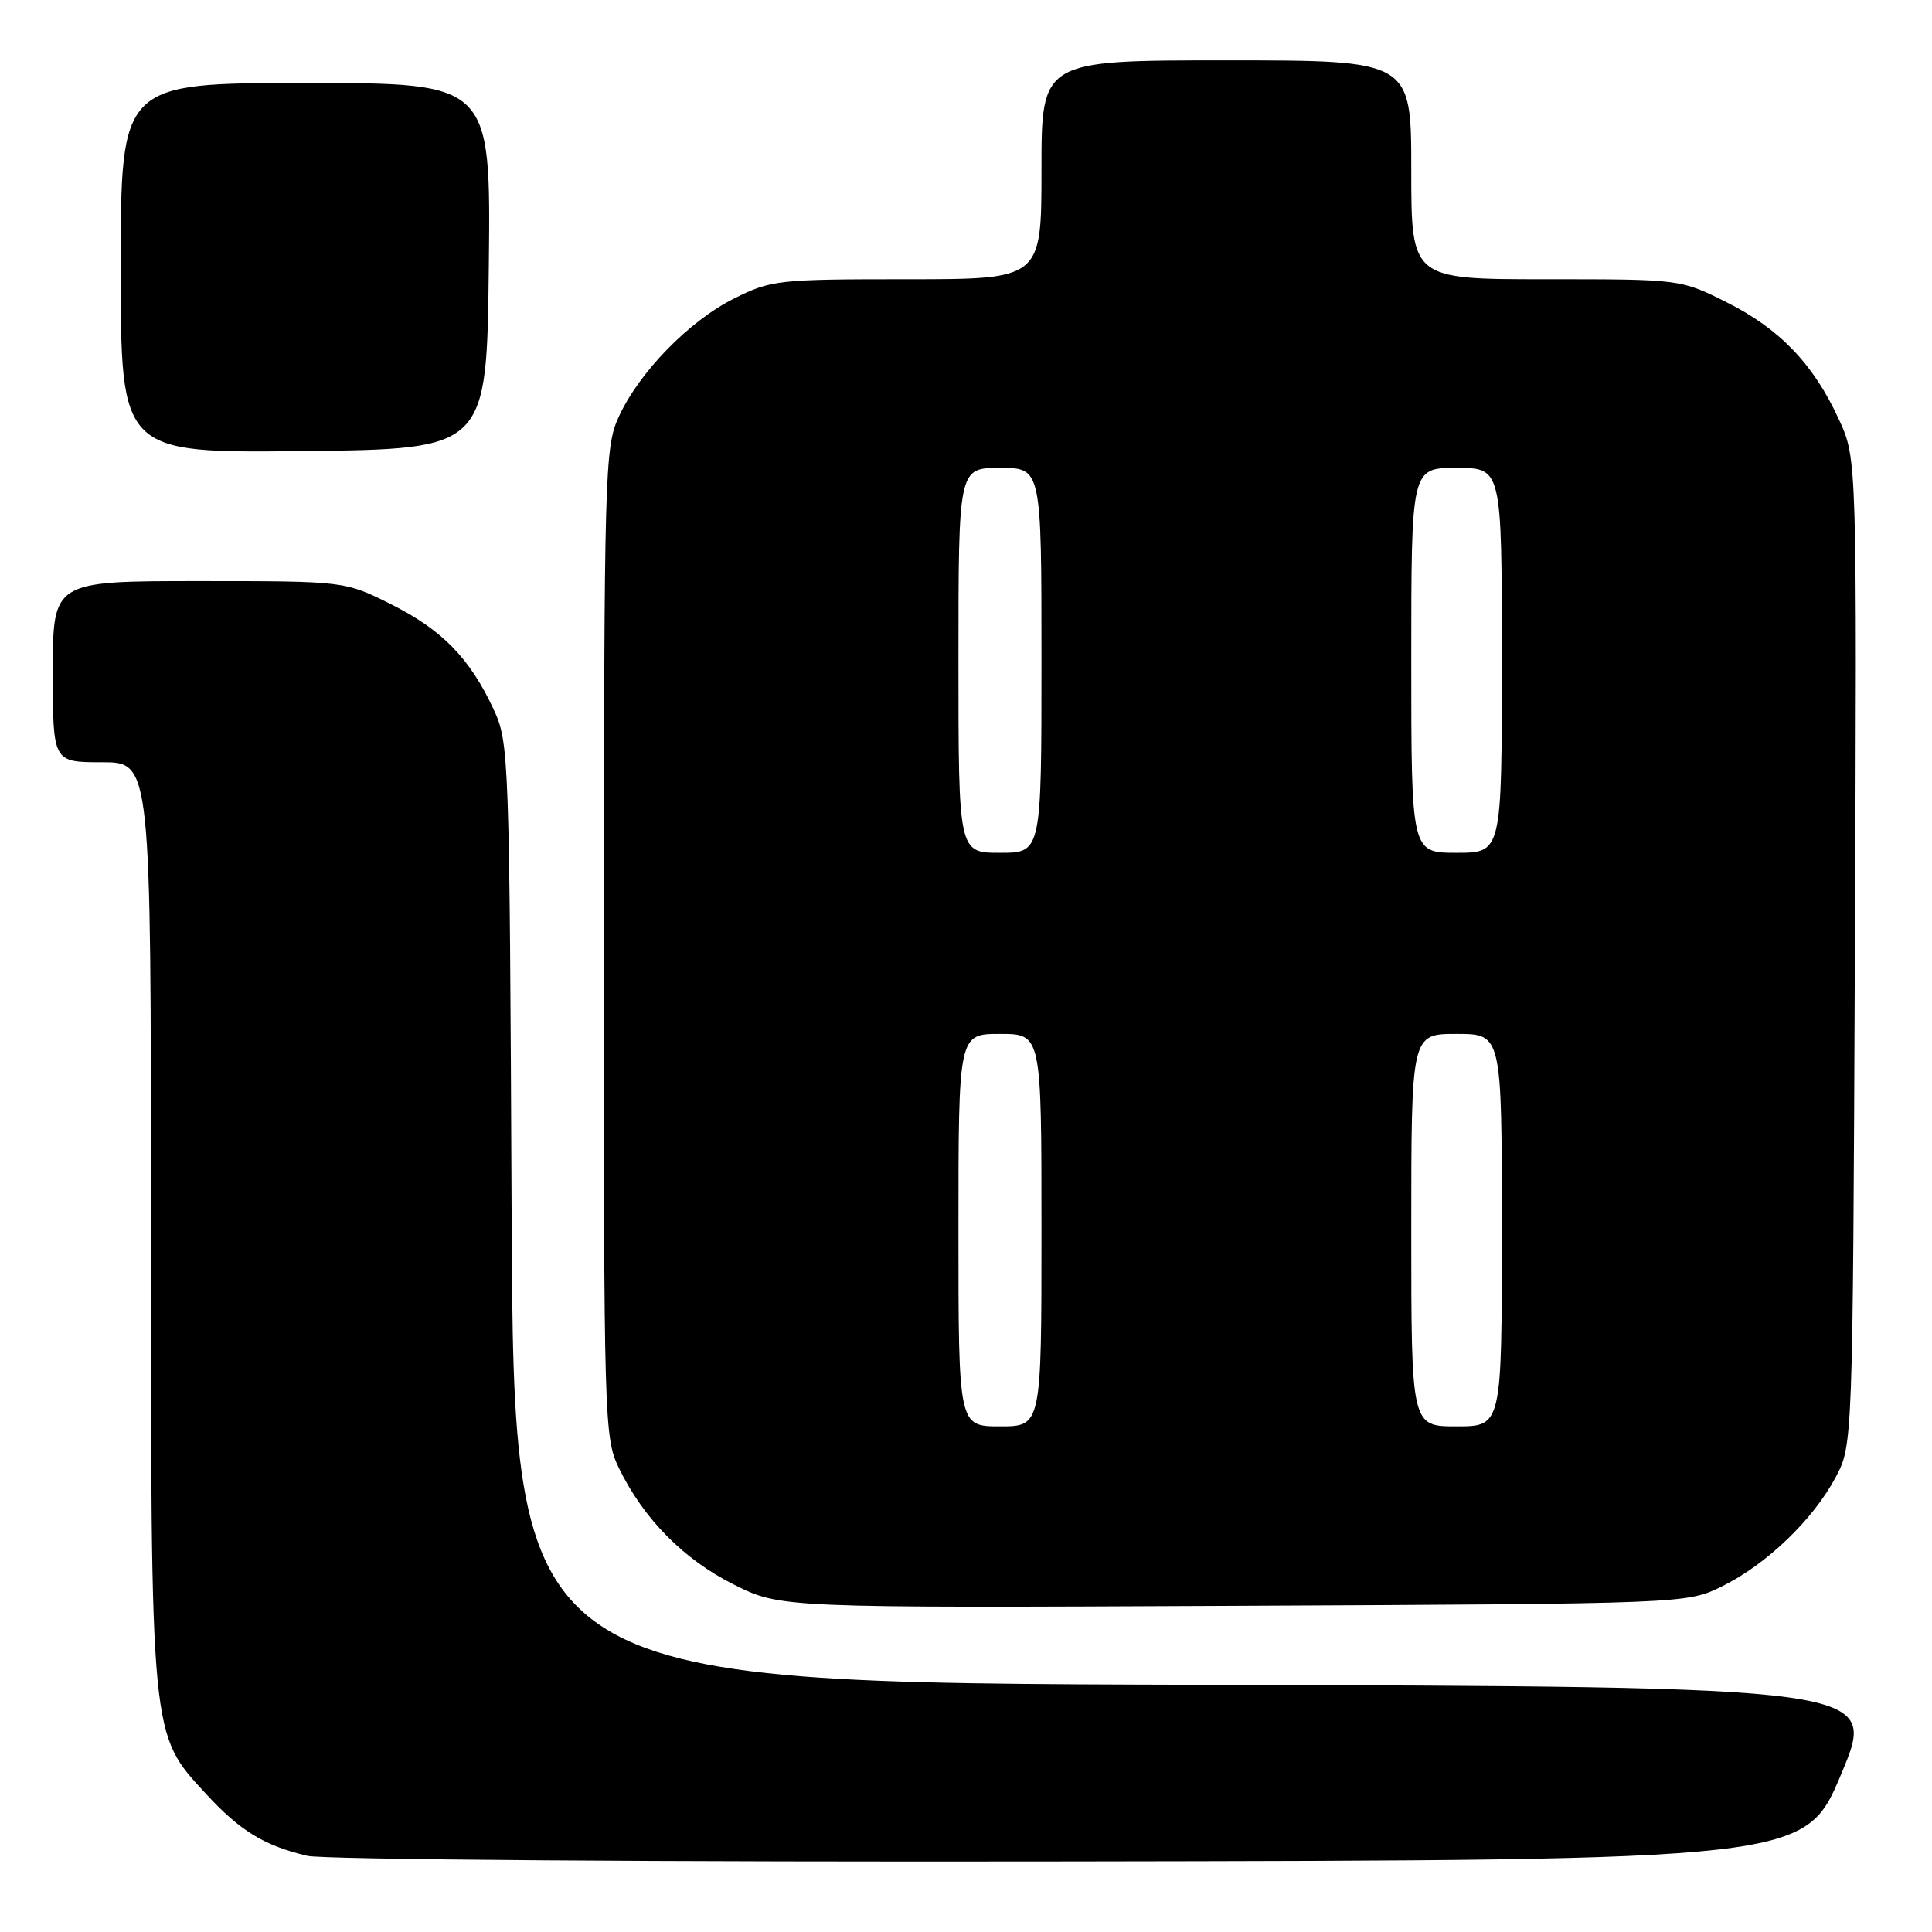<?xml version="1.0" encoding="UTF-8" standalone="no"?>
<!DOCTYPE svg PUBLIC "-//W3C//DTD SVG 1.1//EN" "http://www.w3.org/Graphics/SVG/1.1/DTD/svg11.dtd" >
<svg xmlns="http://www.w3.org/2000/svg" xmlns:xlink="http://www.w3.org/1999/xlink" version="1.1" viewBox="0 0 256 256">
 <g >
 <path fill="currentColor"
d=" M 244.00 235.00 C 248.81 223.50 248.81 223.50 158.45 223.24 C 68.09 222.99 68.09 222.99 67.79 160.74 C 67.51 100.01 67.45 98.39 65.41 94.00 C 62.26 87.22 58.57 83.44 51.80 80.06 C 45.68 77.00 45.68 77.00 26.34 77.00 C 7.00 77.00 7.00 77.00 7.00 89.00 C 7.00 101.00 7.00 101.00 13.50 101.00 C 20.00 101.00 20.00 101.00 20.00 161.82 C 20.00 230.62 19.91 229.69 27.27 237.67 C 31.81 242.61 35.01 244.56 40.72 245.91 C 42.83 246.41 87.59 246.74 141.85 246.65 C 239.19 246.50 239.19 246.50 244.00 235.00 Z  M 228.19 210.19 C 234.06 207.30 240.22 201.39 243.21 195.79 C 245.50 191.50 245.50 191.50 245.78 126.15 C 246.06 60.80 246.06 60.80 243.68 55.61 C 240.31 48.25 235.82 43.57 228.78 40.05 C 222.68 37.00 222.68 37.00 204.84 37.00 C 187.00 37.00 187.00 37.00 187.00 22.50 C 187.00 8.00 187.00 8.00 162.50 8.00 C 138.00 8.00 138.00 8.00 138.00 22.50 C 138.00 37.00 138.00 37.00 120.20 37.00 C 103.12 37.00 102.18 37.10 97.28 39.55 C 91.30 42.53 84.64 49.37 81.95 55.31 C 80.14 59.29 80.04 62.78 80.02 124.93 C 80.00 188.40 80.06 190.49 82.00 194.51 C 85.26 201.23 90.59 206.64 97.24 209.96 C 103.44 213.06 103.44 213.06 163.47 212.78 C 223.50 212.50 223.50 212.50 228.19 210.19 Z  M 64.77 35.25 C 65.04 11.00 65.04 11.00 40.52 11.00 C 16.00 11.00 16.00 11.00 16.00 35.52 C 16.00 60.04 16.00 60.04 40.25 59.77 C 64.50 59.50 64.50 59.50 64.77 35.25 Z  M 127.00 163.00 C 127.00 137.00 127.00 137.00 132.50 137.00 C 138.00 137.00 138.00 137.00 138.00 163.00 C 138.00 189.00 138.00 189.00 132.50 189.00 C 127.00 189.00 127.00 189.00 127.00 163.00 Z  M 187.00 163.00 C 187.00 137.00 187.00 137.00 193.00 137.00 C 199.00 137.00 199.00 137.00 199.00 163.00 C 199.00 189.00 199.00 189.00 193.00 189.00 C 187.00 189.00 187.00 189.00 187.00 163.00 Z  M 127.00 87.50 C 127.00 62.00 127.00 62.00 132.50 62.00 C 138.00 62.00 138.00 62.00 138.00 87.50 C 138.00 113.00 138.00 113.00 132.50 113.00 C 127.00 113.00 127.00 113.00 127.00 87.50 Z  M 187.00 87.50 C 187.00 62.00 187.00 62.00 193.00 62.00 C 199.00 62.00 199.00 62.00 199.00 87.50 C 199.00 113.00 199.00 113.00 193.00 113.00 C 187.00 113.00 187.00 113.00 187.00 87.50 Z "/>
</g>
</svg>